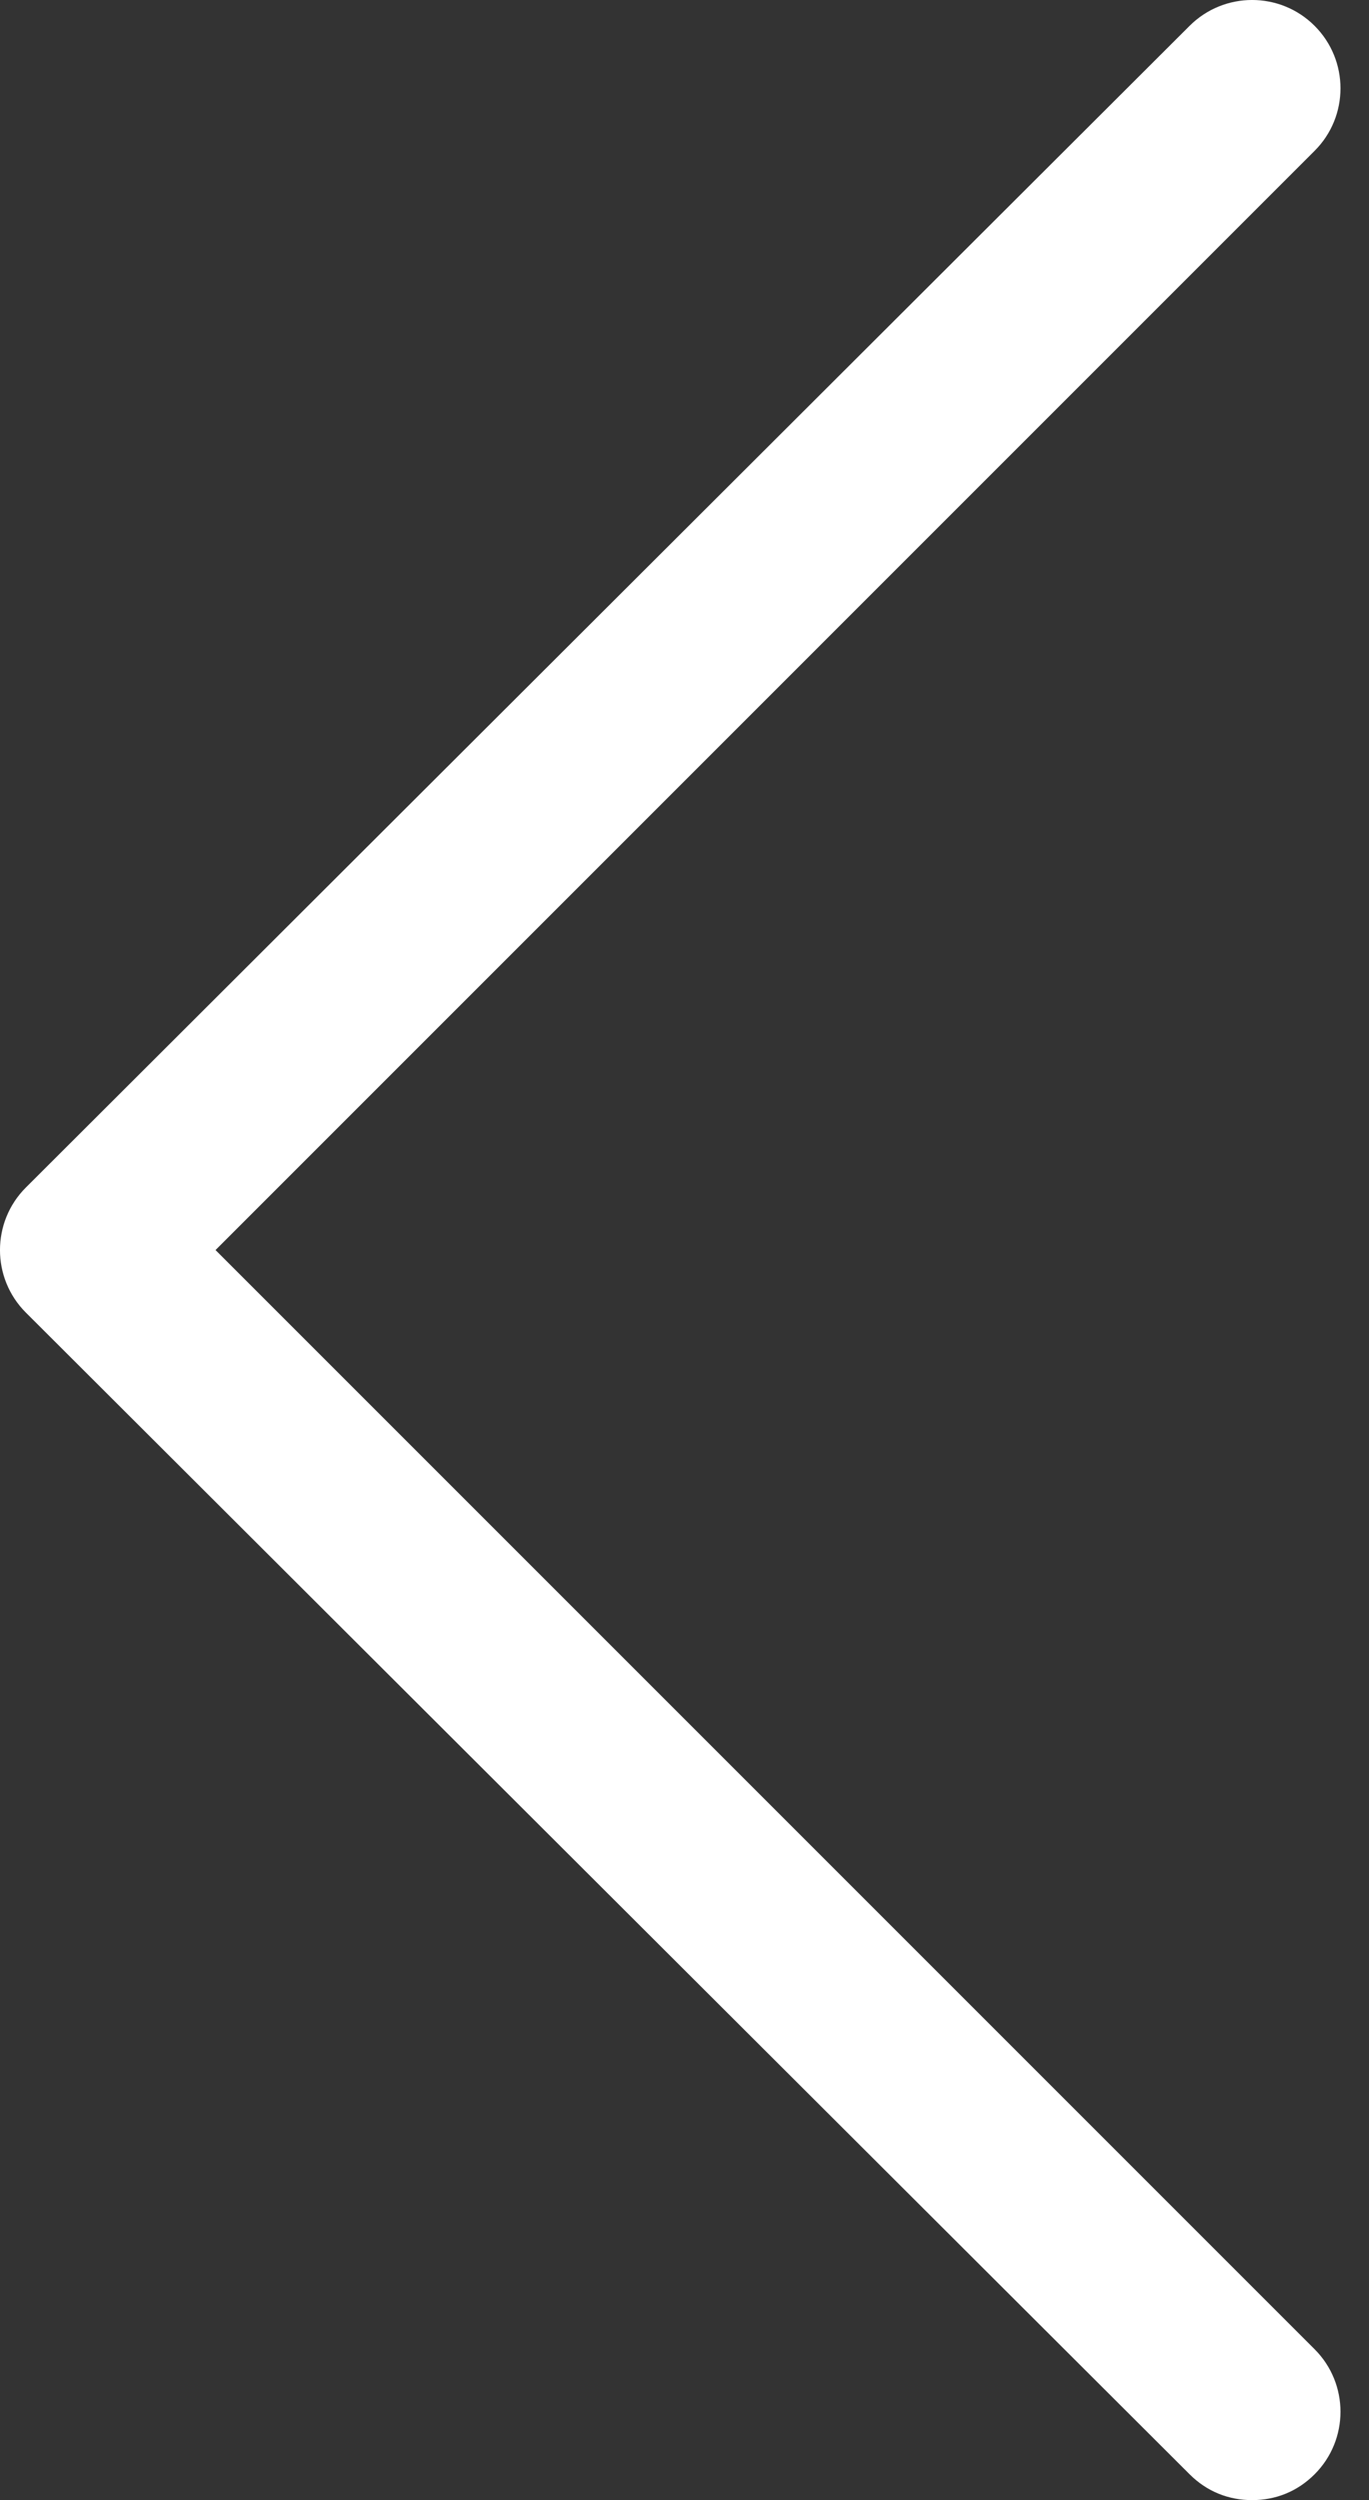 <svg width="23" height="42" viewBox="0 0 23 42" fill="none" xmlns="http://www.w3.org/2000/svg">
<rect x="0" y="0" width="23" height="42" fill="#333333" stroke="none"/>
<path d="M19.986 41.566C20.276 41.855 20.638 42 21.036 42C21.434 42 21.797 41.855 22.086 41.566C22.666 40.986 22.666 40.045 22.086 39.465L3.621 21L22.086 2.534C22.666 1.955 22.666 1.014 22.086 0.434C21.507 -0.145 20.566 -0.145 19.986 0.434L0.434 19.95C-0.145 20.529 -0.145 21.471 0.434 22.05L19.986 41.566V41.566Z" fill="white"/>
</svg>
